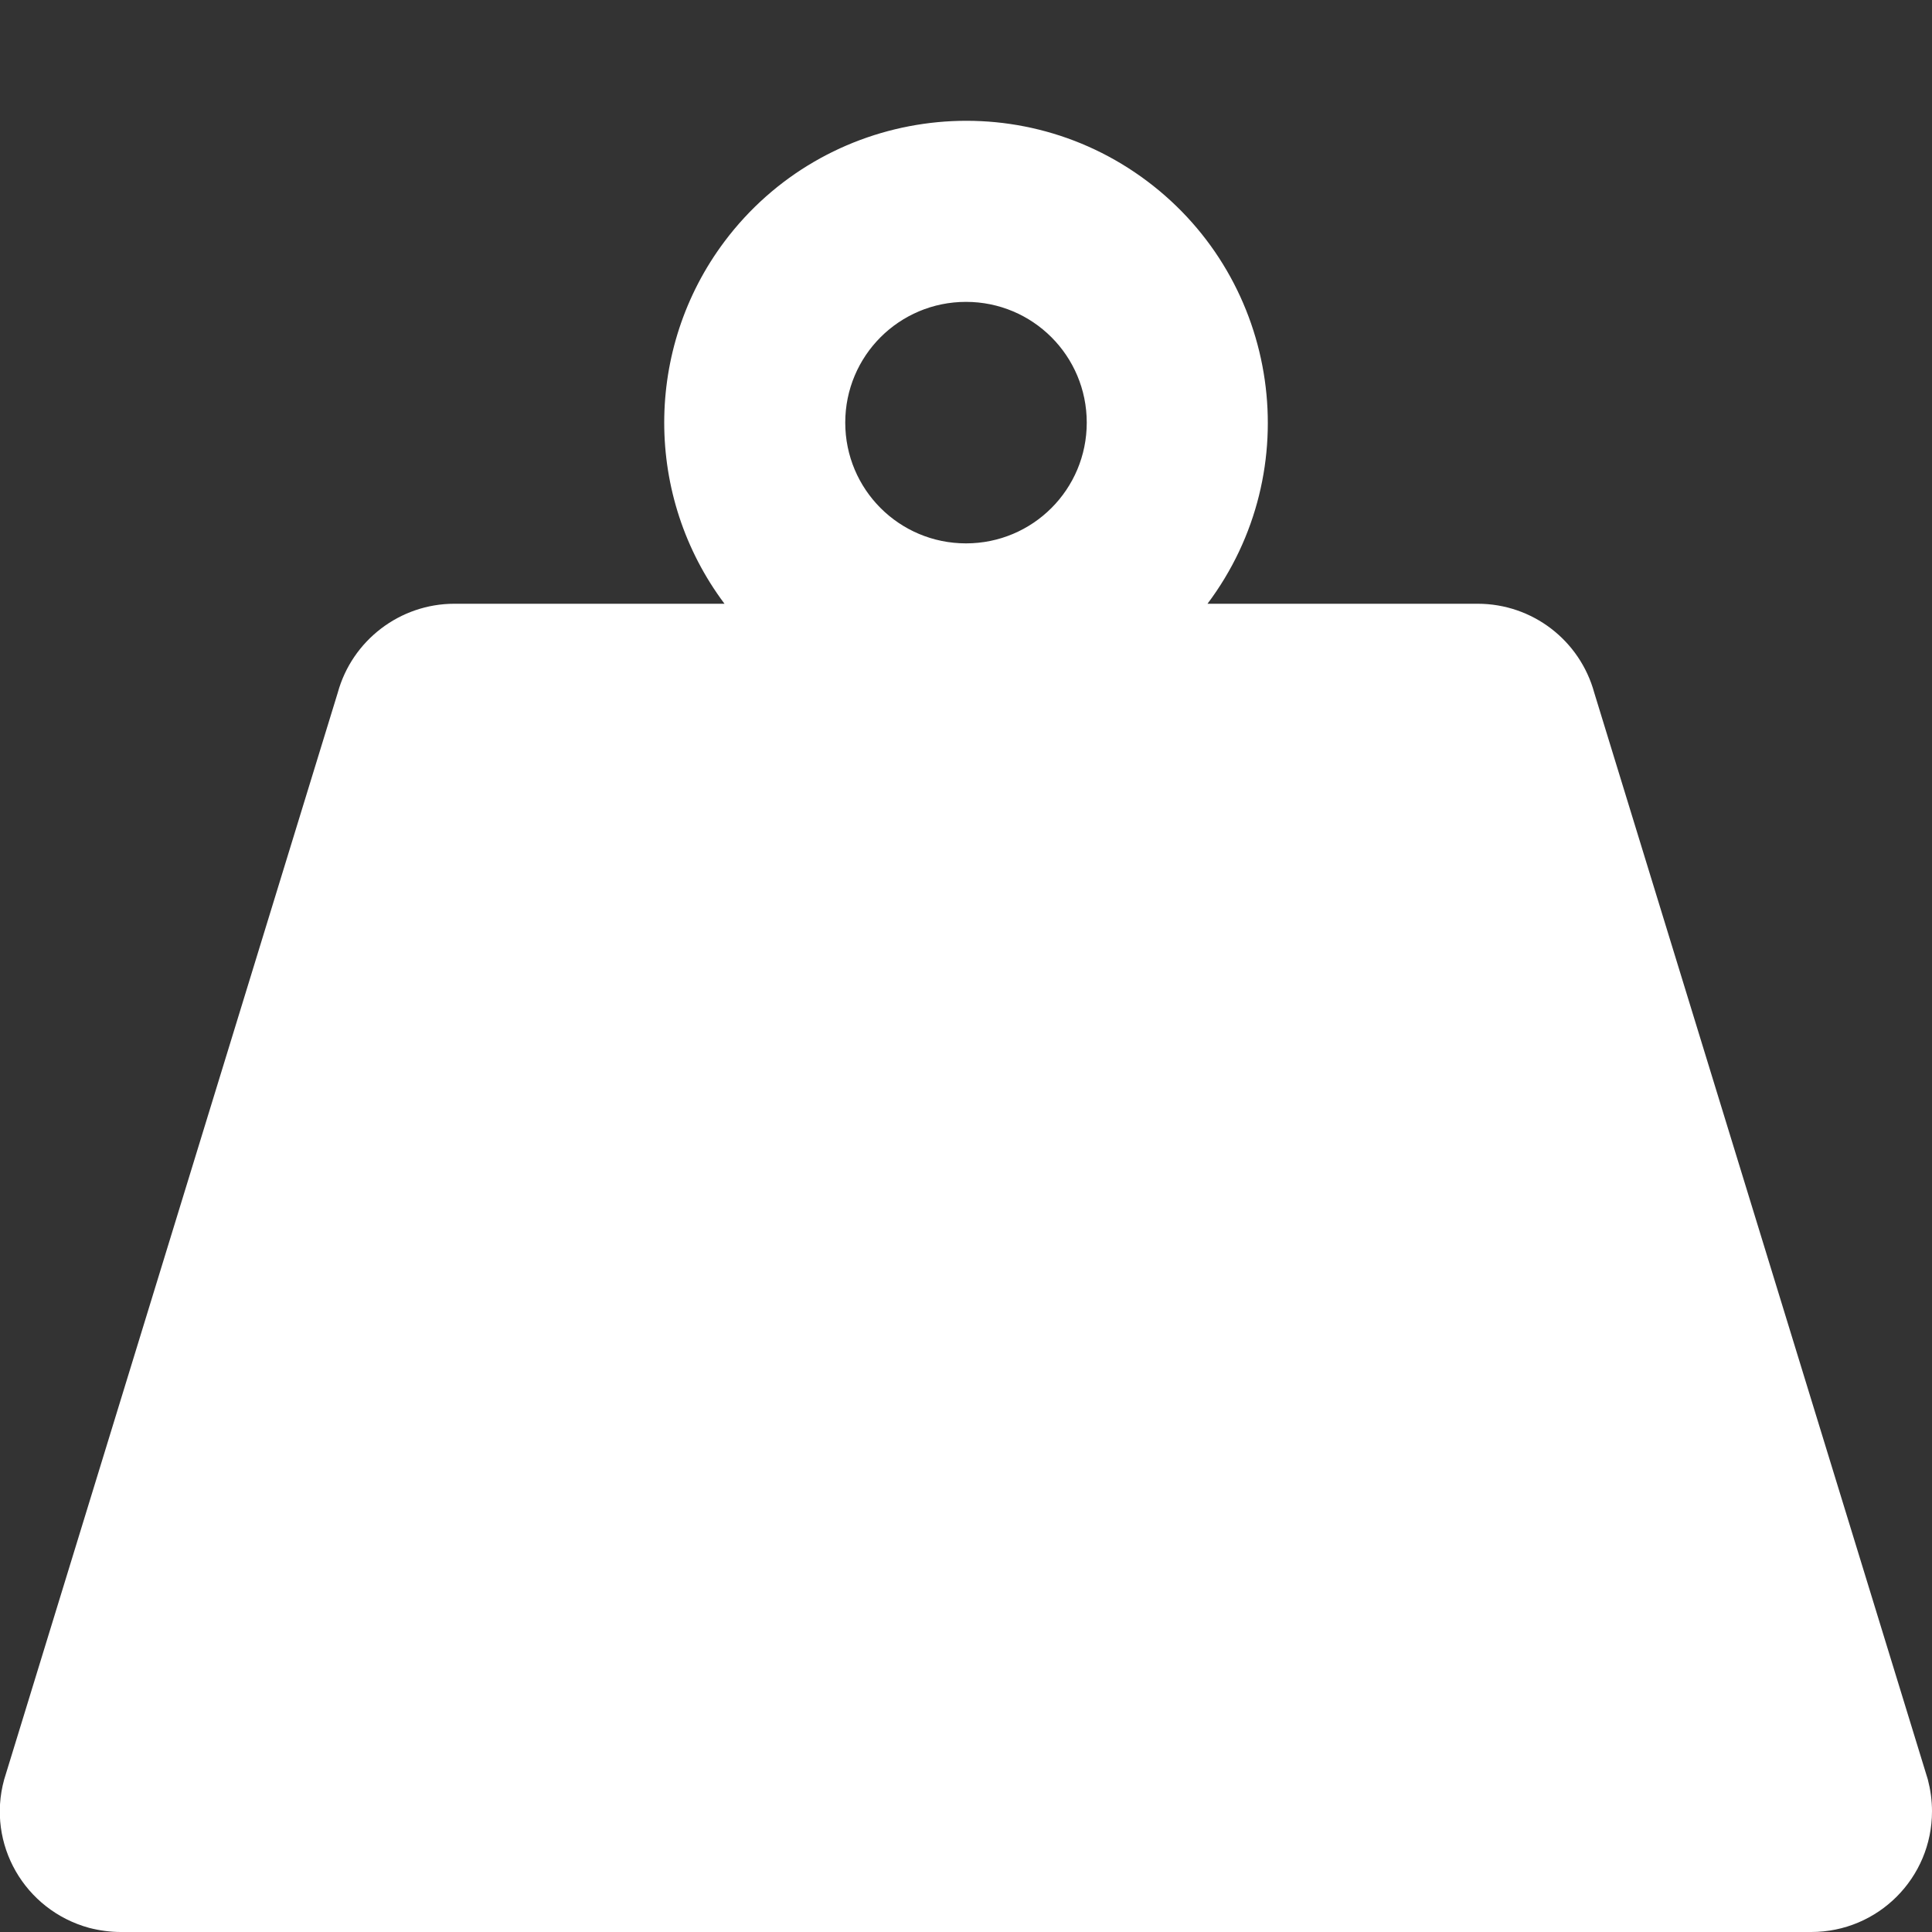 <svg version="1.1" id="Project_based" fill="white" xmlns="http://www.w3.org/2000/svg" viewBox="0 0 512 512">
<rect x="0" y="0" width="512" height="512" fill="#333333" stroke="none"/>
<path class="st0" d="M510.9,471.6l-88.4-288c-3.8-13.9-16.4-23.6-30.9-23.6H320c26.5-35.3,19.3-85.5-16-112s-85.5-19.3-112,16
	c-21.3,28.4-21.3,67.6,0,96h-71.6c-14.4,0-27.1,9.7-30.9,23.6l-88.4,288c-4.7,17.1,5.4,34.6,22.5,39.3c2.7,0.7,5.6,1.1,8.4,1.1h448
	c17.7,0,32-14.3,32-32C512,477.1,511.6,474.3,510.9,471.6z M224,112c0-17.7,14.3-32,32-32s32,14.3,32,32s-14.3,32-32,32
	S224,129.7,224,112z"/>
</svg>
